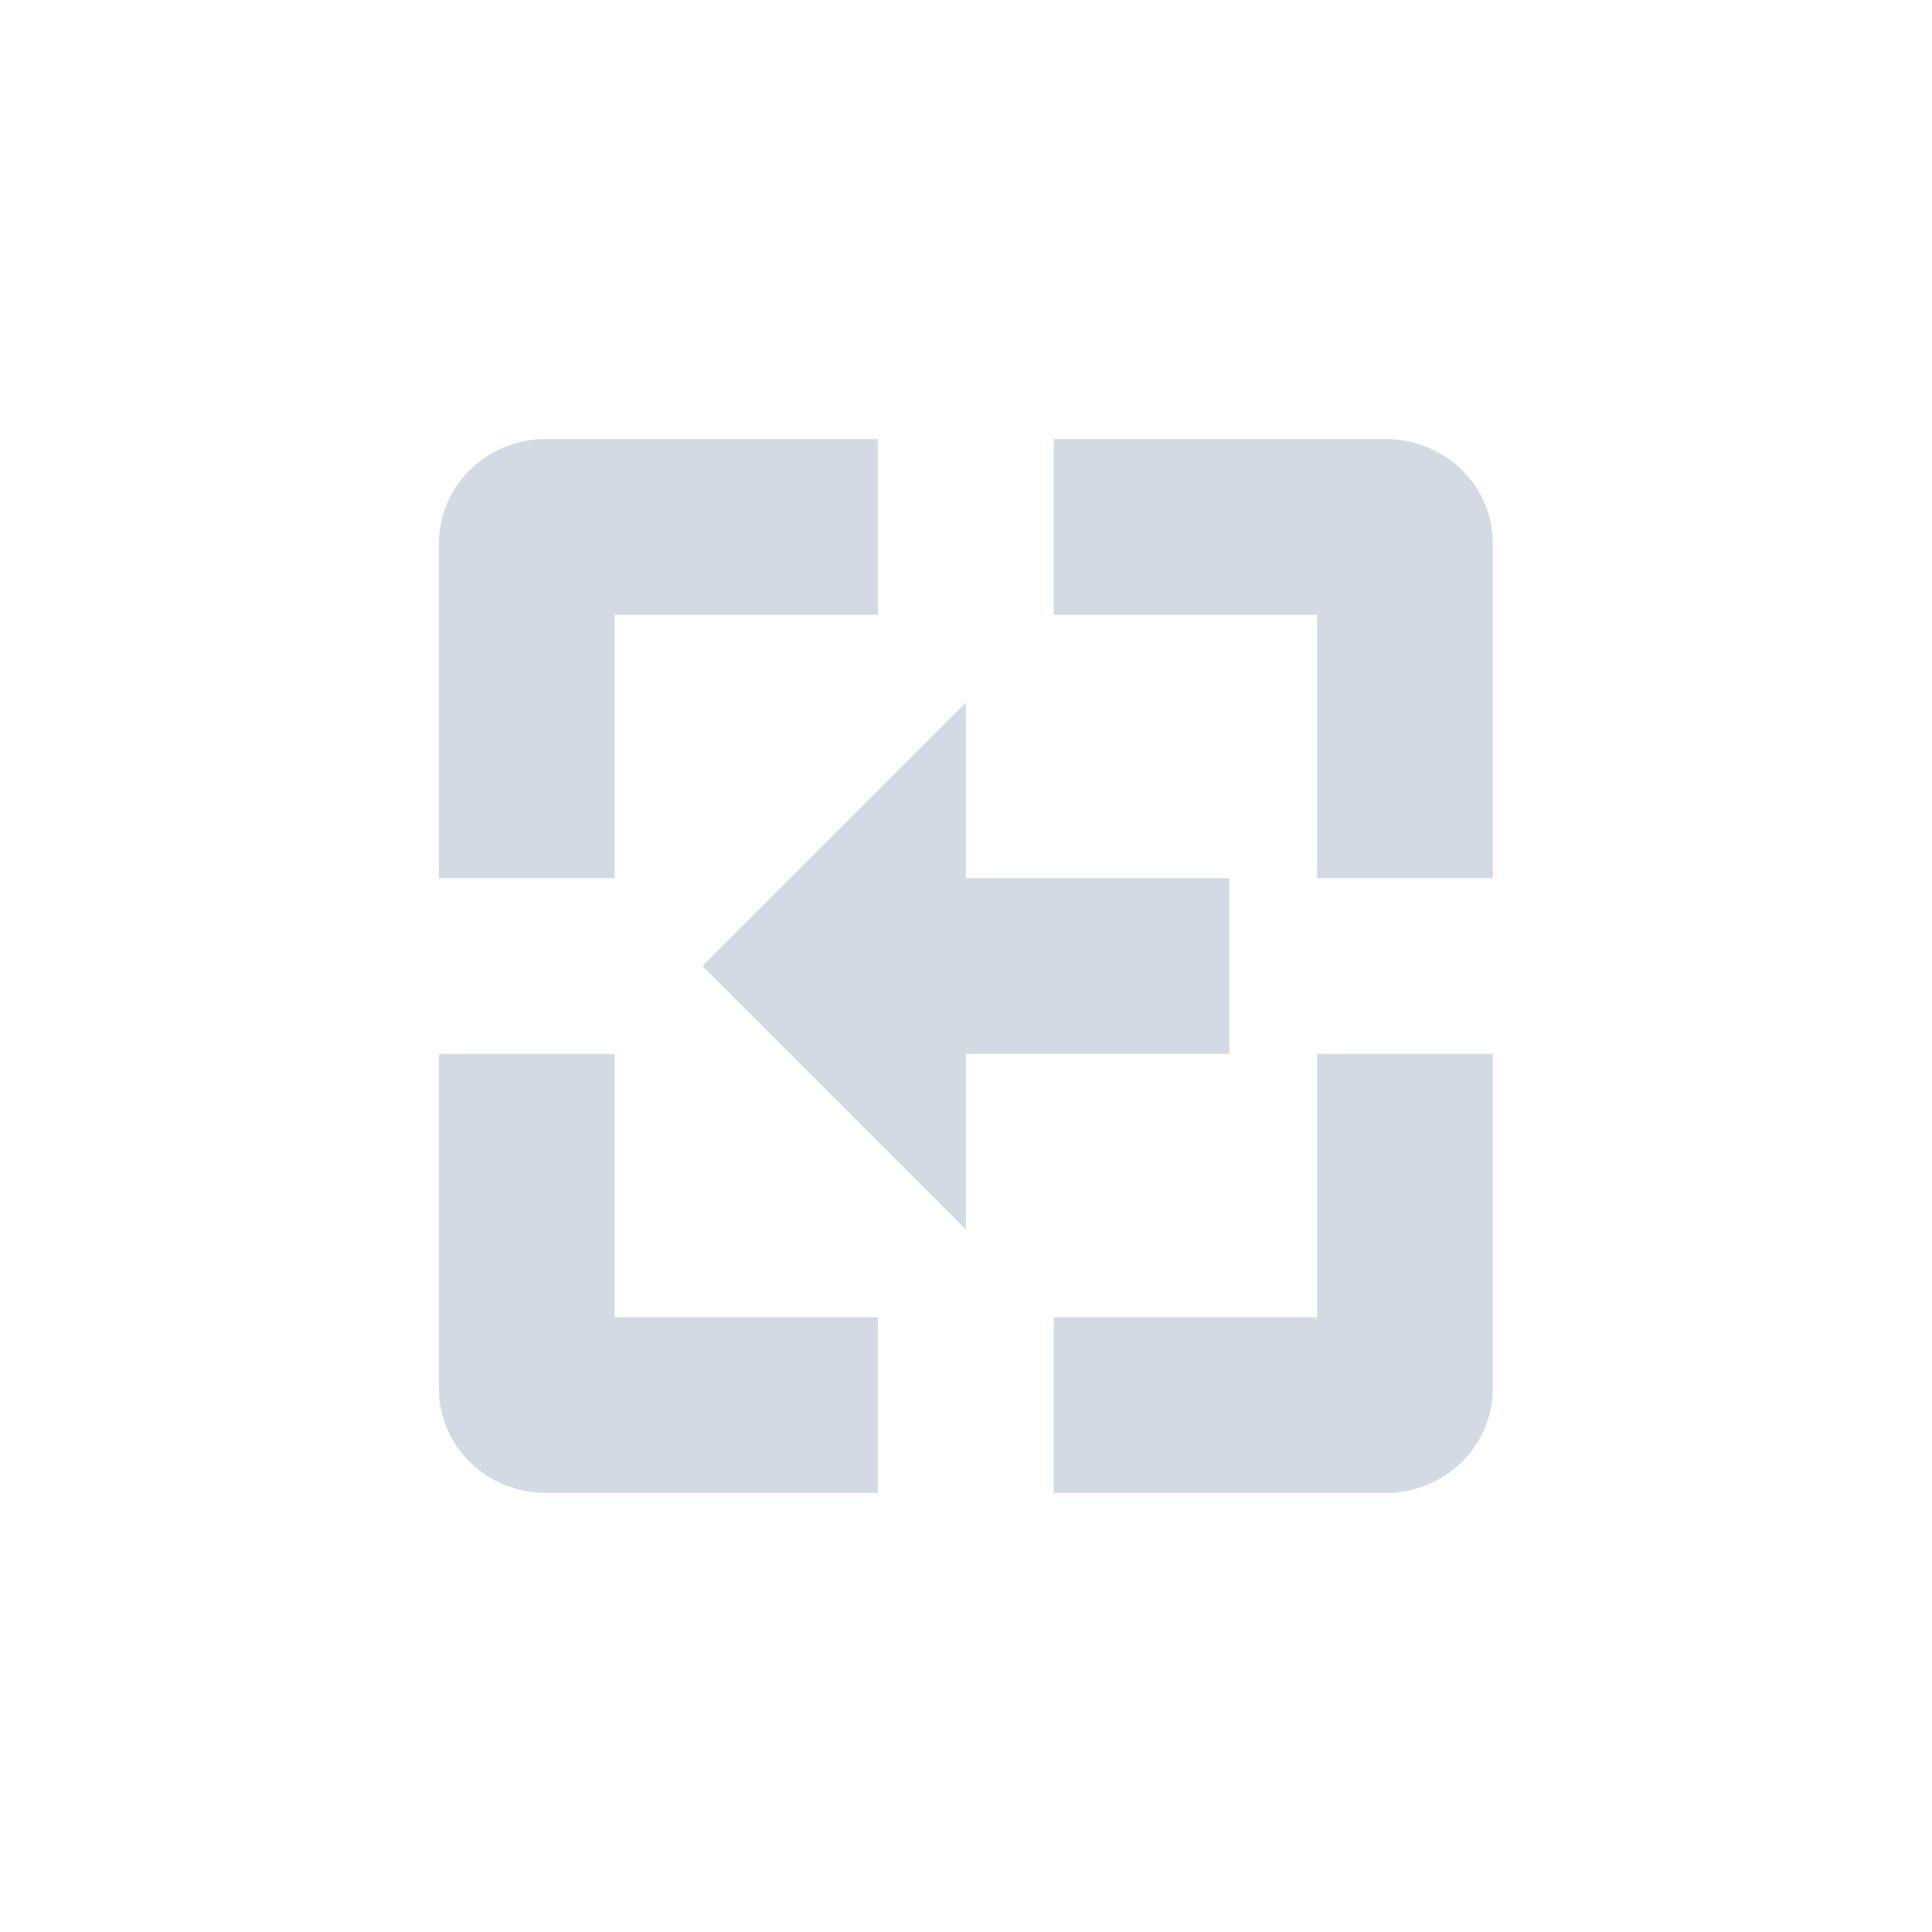 <svg xmlns="http://www.w3.org/2000/svg" width="22" height="22"><defs><style type="text/css" id="current-color-scheme"></style></defs><path d="M6.217 5c-.67 0-1.219.525-1.219 1.188V10h2V7h3V5H6.217zm5.781 0v2h3v3h2V6.187c0-.662-.549-1.187-1.219-1.187h-3.781zm-1 3l-3 3 3 3v-2h3v-2h-3V8zm-6 4v3.813c0 .662.549 1.187 1.219 1.187h3.781v-2h-3v-3h-2zm10 0v3h-3v2h3.781c.67 0 1.219-.525 1.219-1.188V12h-2z" fill="currentColor" color="#d3dae3"/></svg>